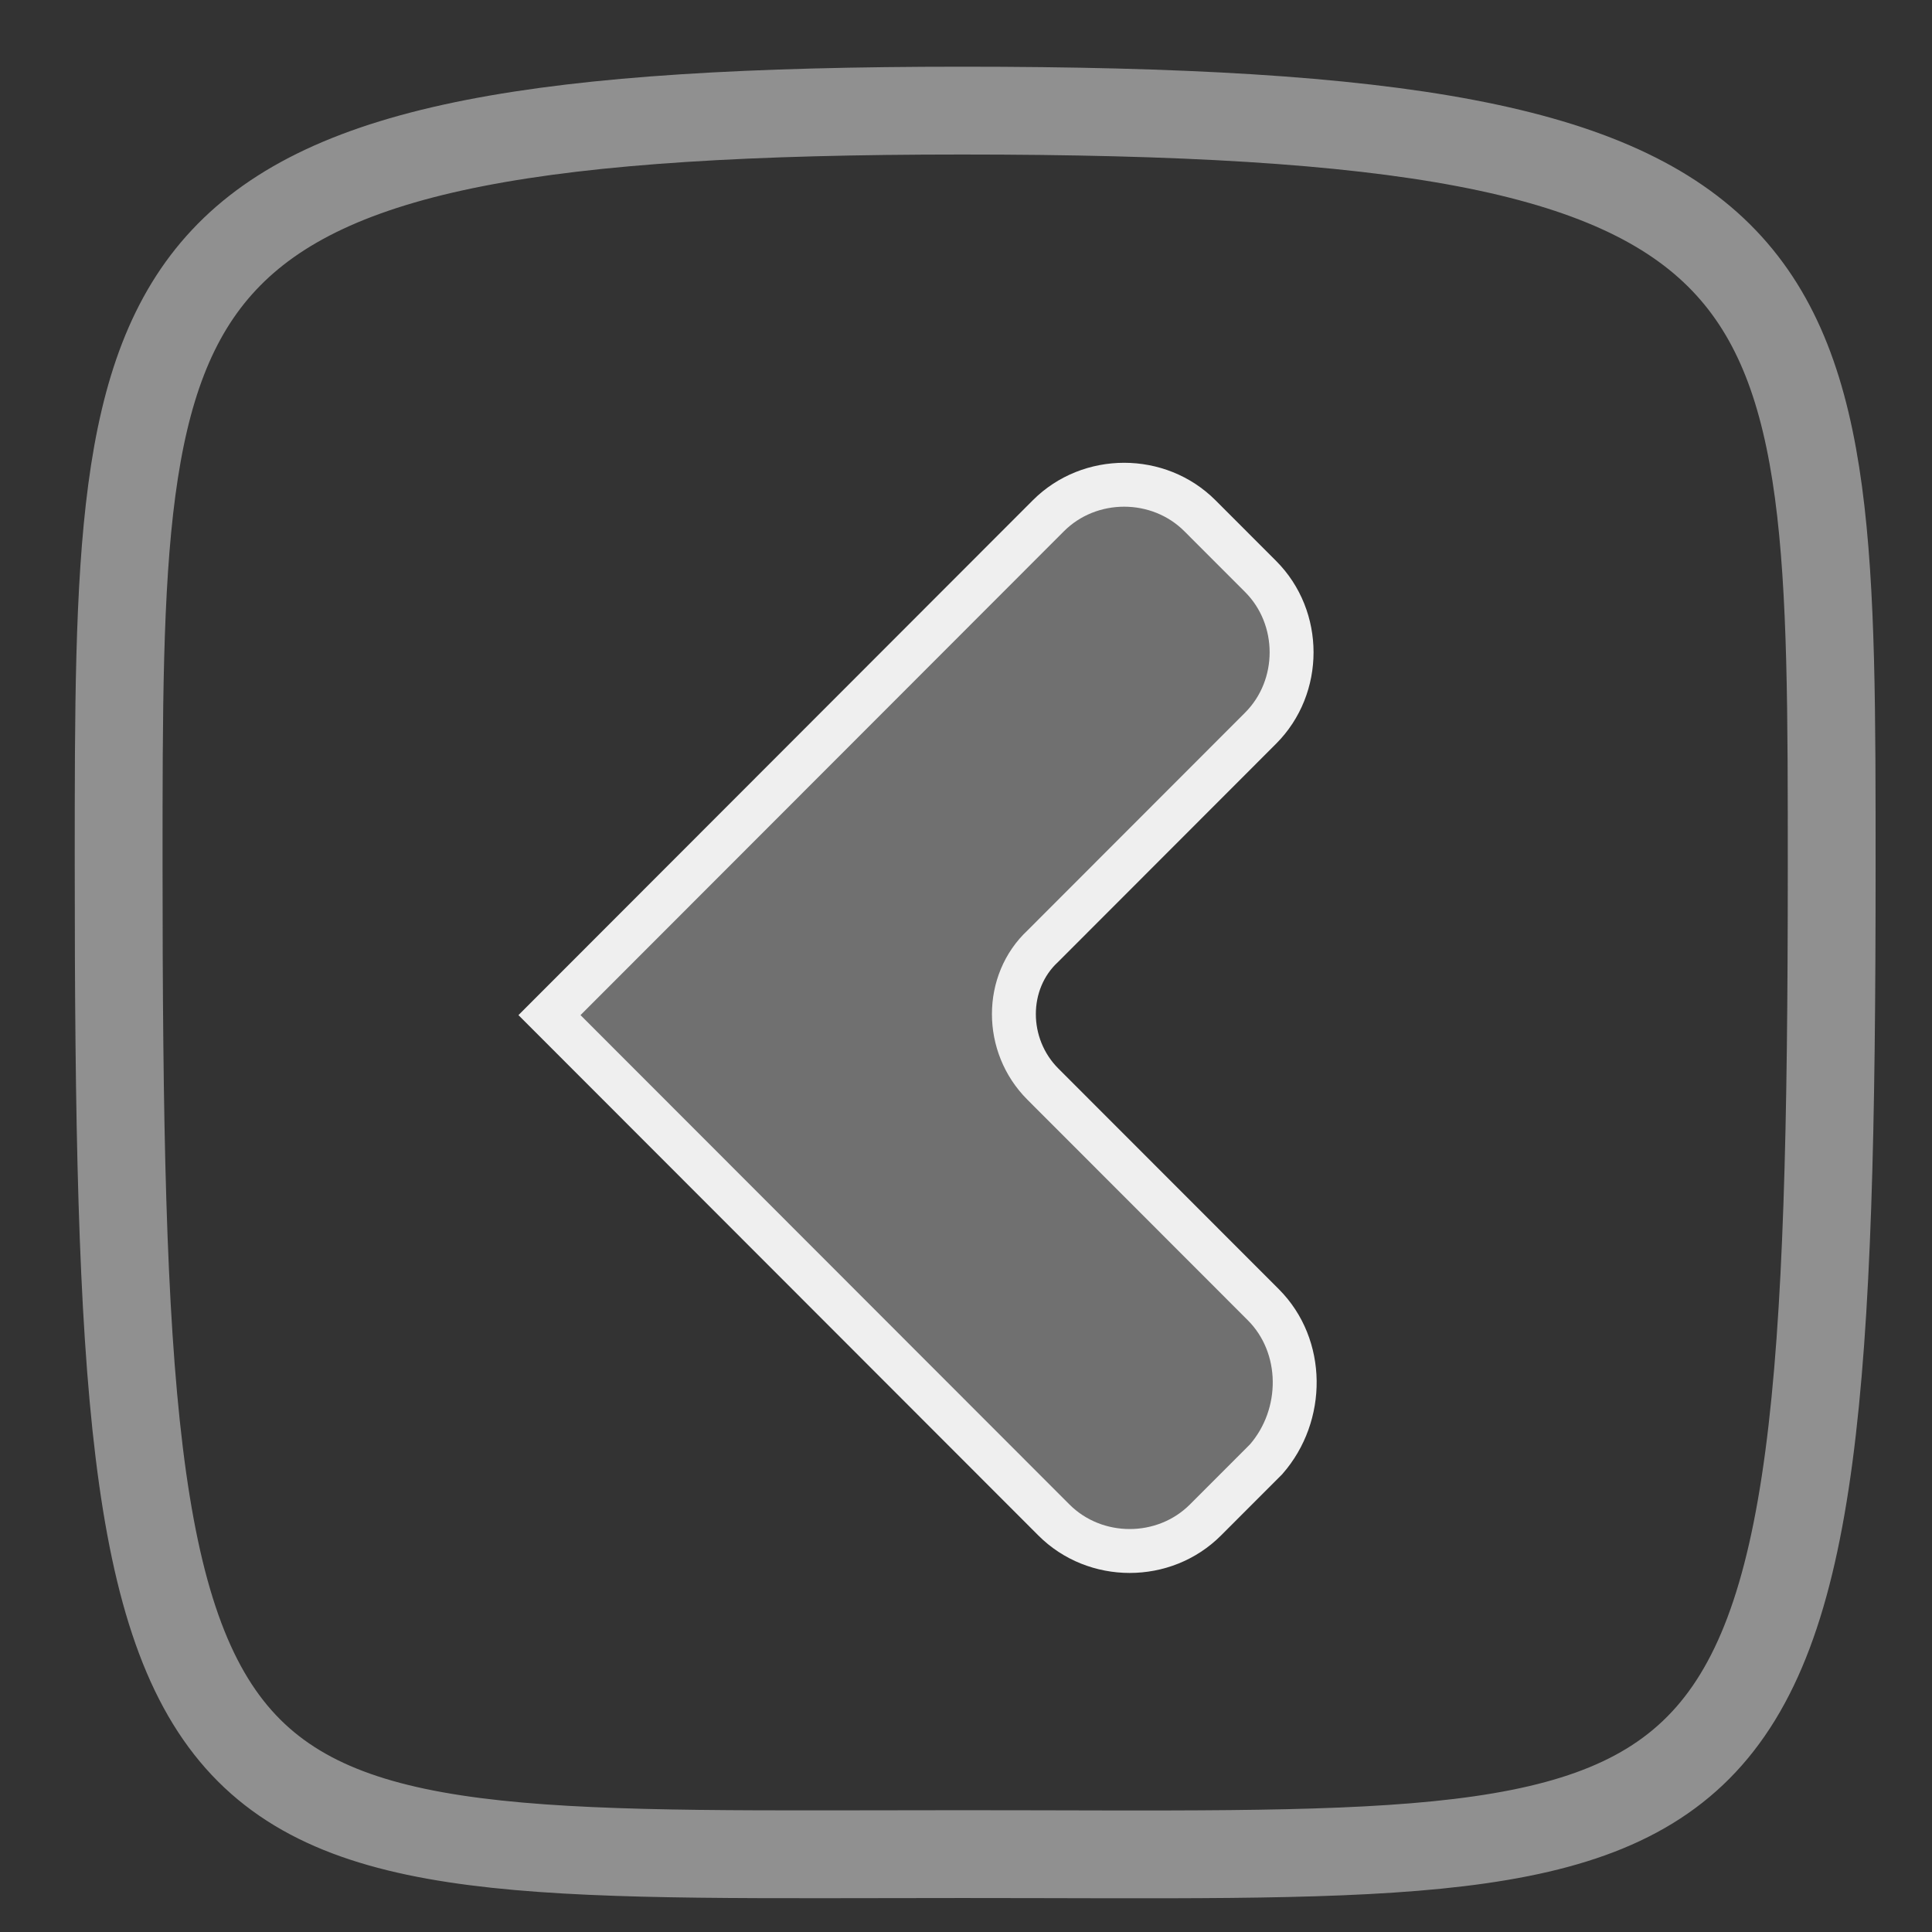 <?xml version="1.0" encoding="iso-8859-1"?>
<!-- Generator: Adobe Illustrator 20.1.0, SVG Export Plug-In . SVG Version: 6.00 Build 0)  -->
<svg version="1.1" id="CLOSEBUTTON_x5F_On" xmlns="http://www.w3.org/2000/svg" xmlns:xlink="http://www.w3.org/1999/xlink" x="0px"
	 y="0px" viewBox="0 0 88 88" style="enable-background:new 0 0 88 88;" xml:space="preserve">
<rect x="0" y="0" width="88" height="88" fill="#333333" stroke="none"/>
<path style="opacity:0.5;fill:none;stroke:#EFEFEF;stroke-width:4;stroke-miterlimit:10;enable-background:new    ;" d="
	M43.819,84.452c-36.022,0-38.415,1.797-38.415-45.157c0-27.549,0-34.257,38.415-34.257c39.732,0,39.612,6.708,39.612,34.497
	C83.431,86.489,80.439,84.452,43.819,84.452z"/>
<path style="fill:#FFFFFF;fill-opacity:0.3;stroke:#EFEFEF;stroke-width:2;stroke-miterlimit:10;" d="M57.544,59.43L47.5,49.378
	c-1.758-1.759-1.758-4.649,0-6.283l9.918-9.927c1.883-1.885,1.883-5.026,0-6.911l-2.762-2.764c-1.883-1.885-5.022-1.885-6.905,0
	L25.028,46.237l22.975,22.995c1.883,1.885,5.022,1.885,6.905,0l2.762-2.764C59.427,64.457,59.427,61.315,57.544,59.43z"/>
</svg>
